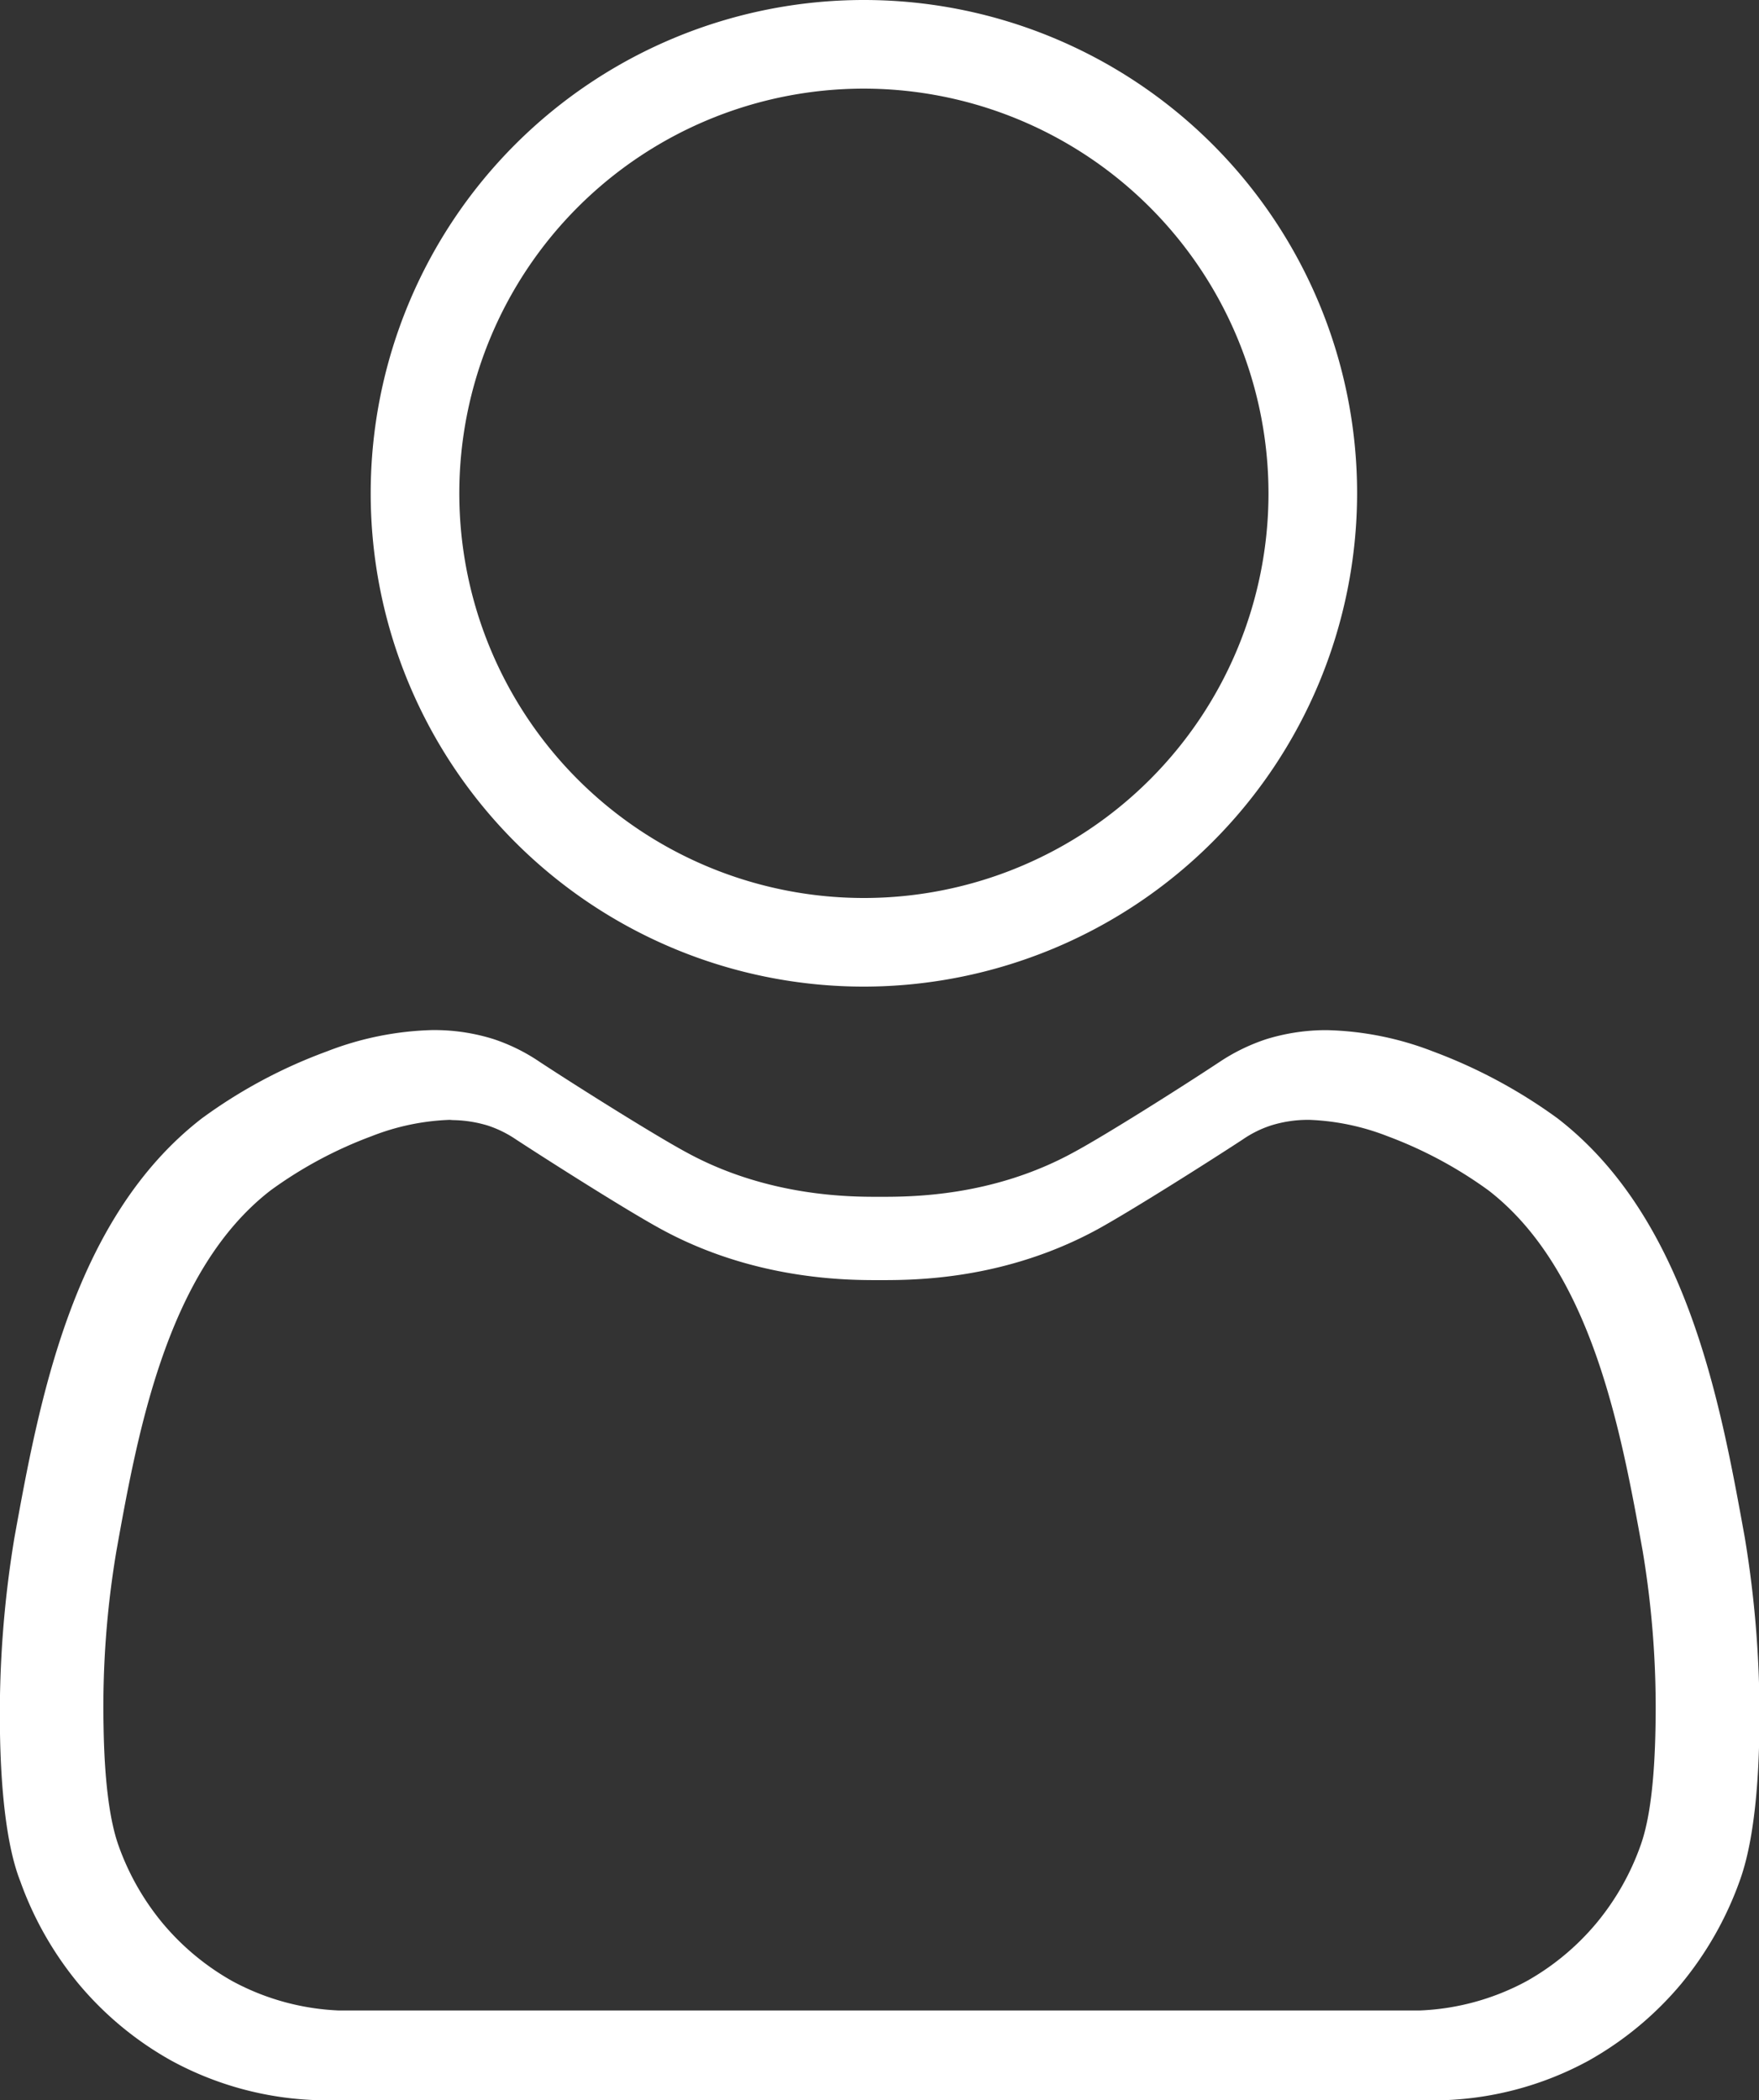 <svg id="Layer_1" data-name="Layer 1" xmlns="http://www.w3.org/2000/svg" viewBox="0 0 215.38 257.09"><rect x="0" y="0" width="215.38" height="257.09" fill="#333333" stroke="none"/><defs><style>.cls-1{fill:#fff;}</style></defs><path class="cls-1" d="M105.78,120.78a60.39,60.39,0,1,1,60.39-60.39A60.46,60.46,0,0,1,105.78,120.78Zm0-109.93a49.54,49.54,0,1,0,49.54,49.54A49.59,49.59,0,0,0,105.78,10.85Z"/><path class="cls-1" d="M38.59,257.09A39.91,39.91,0,0,1,21,252.27a40.45,40.45,0,0,1-11.39-9.43,41.73,41.73,0,0,1-7.13-12.55C1.88,228.74.2,224.05,0,212.21a132.08,132.08,0,0,1,1.77-24c3-16.5,7.06-39,22.93-51.29A61.89,61.89,0,0,1,40,128.72a38.25,38.25,0,0,1,12.87-2.62h.68a24.28,24.28,0,0,1,6.87,1.1A22.79,22.79,0,0,1,66.09,130c5,3.28,14.26,9.08,18,11.09,9.91,5.41,20,5.42,23.34,5.42h.39c3.74,0,13.68,0,23.58-5.41,3.74-2,13-7.84,17.93-11.1a23.66,23.66,0,0,1,5.73-2.79,25,25,0,0,1,6.87-1.1h.68a38.39,38.39,0,0,1,12.89,2.62,63.36,63.36,0,0,1,15.23,8.19c15.85,12.25,19.92,34.79,22.9,51.25a132.42,132.42,0,0,1,1.79,24.05c-.19,11.79-1.87,16.53-2.42,18.08a42,42,0,0,1-7.14,12.55,40.8,40.8,0,0,1-11.38,9.43,39.89,39.89,0,0,1-17.67,4.82Zm16.48-120a28.85,28.85,0,0,0-9.57,2,51.24,51.24,0,0,0-12.36,6.63c-12.7,9.8-16.28,29.63-18.88,44.11a115,115,0,0,0-1.58,21.43c.1,6.61.72,11.54,1.83,14.66a31.3,31.3,0,0,0,5.4,9.51,30.81,30.81,0,0,0,8.53,7.09,30,30,0,0,0,13.06,3.6H173.8a30,30,0,0,0,13.14-3.6,30.75,30.75,0,0,0,8.53-7.09,31.2,31.2,0,0,0,5.41-9.52c1.12-3.13,1.72-7.92,1.83-14.65a116.61,116.61,0,0,0-1.58-21.43c-2.62-14.5-6.2-34.32-18.88-44.11a51.78,51.78,0,0,0-12.36-6.63,29.32,29.32,0,0,0-9.56-2H160a15.17,15.17,0,0,0-4.32.67,13.4,13.4,0,0,0-3.51,1.73c-4.12,2.7-13.6,8.7-17.78,11-11.42,6.22-22.45,6.22-26.6,6.22h-.27c-3.74,0-15.11,0-26.53-6.22-4.22-2.29-13.83-8.4-17.81-11a13.83,13.83,0,0,0-3.48-1.71,15.52,15.52,0,0,0-4.26-.66Z"/></svg>